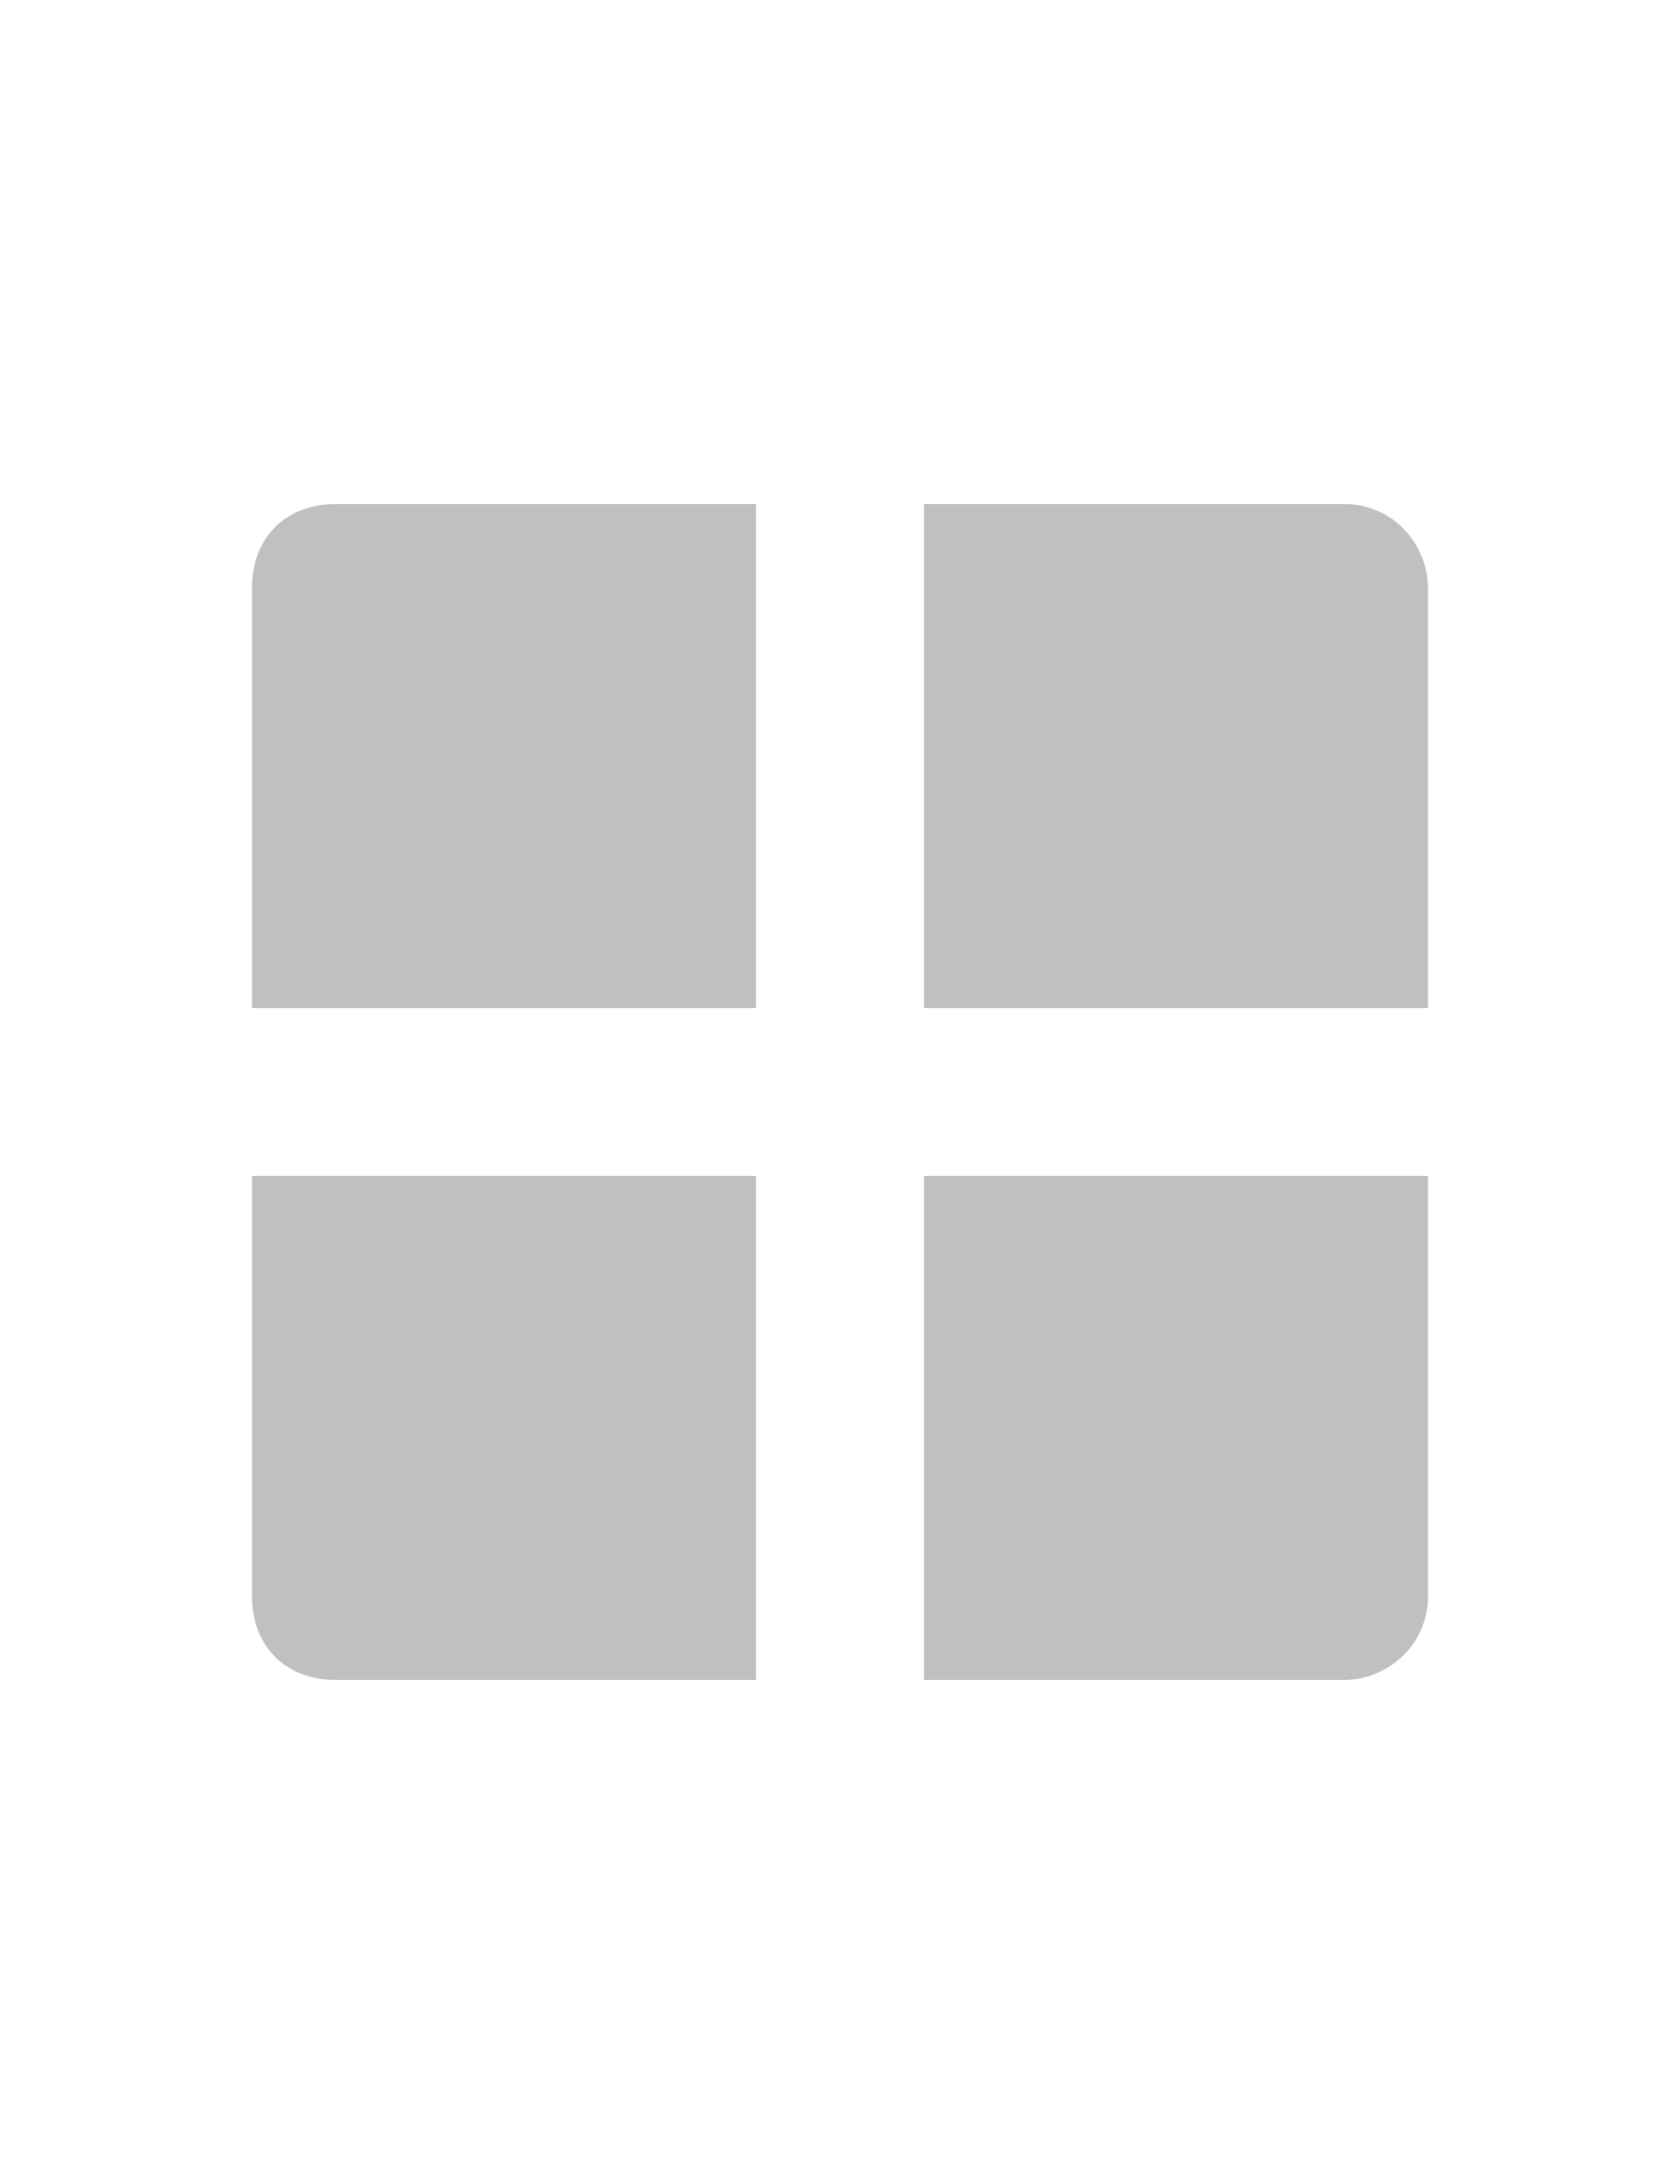 <svg width="20" height="26" viewBox="0 0 20 26" fill="none" xmlns="http://www.w3.org/2000/svg">
<g id="tile-solid">
<path id="Vector" d="M11 20H16C16.5 20 17 19.6 17 19V14H11V20ZM4 20H9V14H3V19C3 19.6 3.4 20 4 20Z" fill="#C0C0C0"/>
<path id="Vector_2" d="M11 12H17V7C17 6.5 16.6 6 16 6H11V12ZM3 7V12H9V6H4C3.4 6 3 6.4 3 7Z" fill="#C0C0C0"/>
</g>
</svg>
